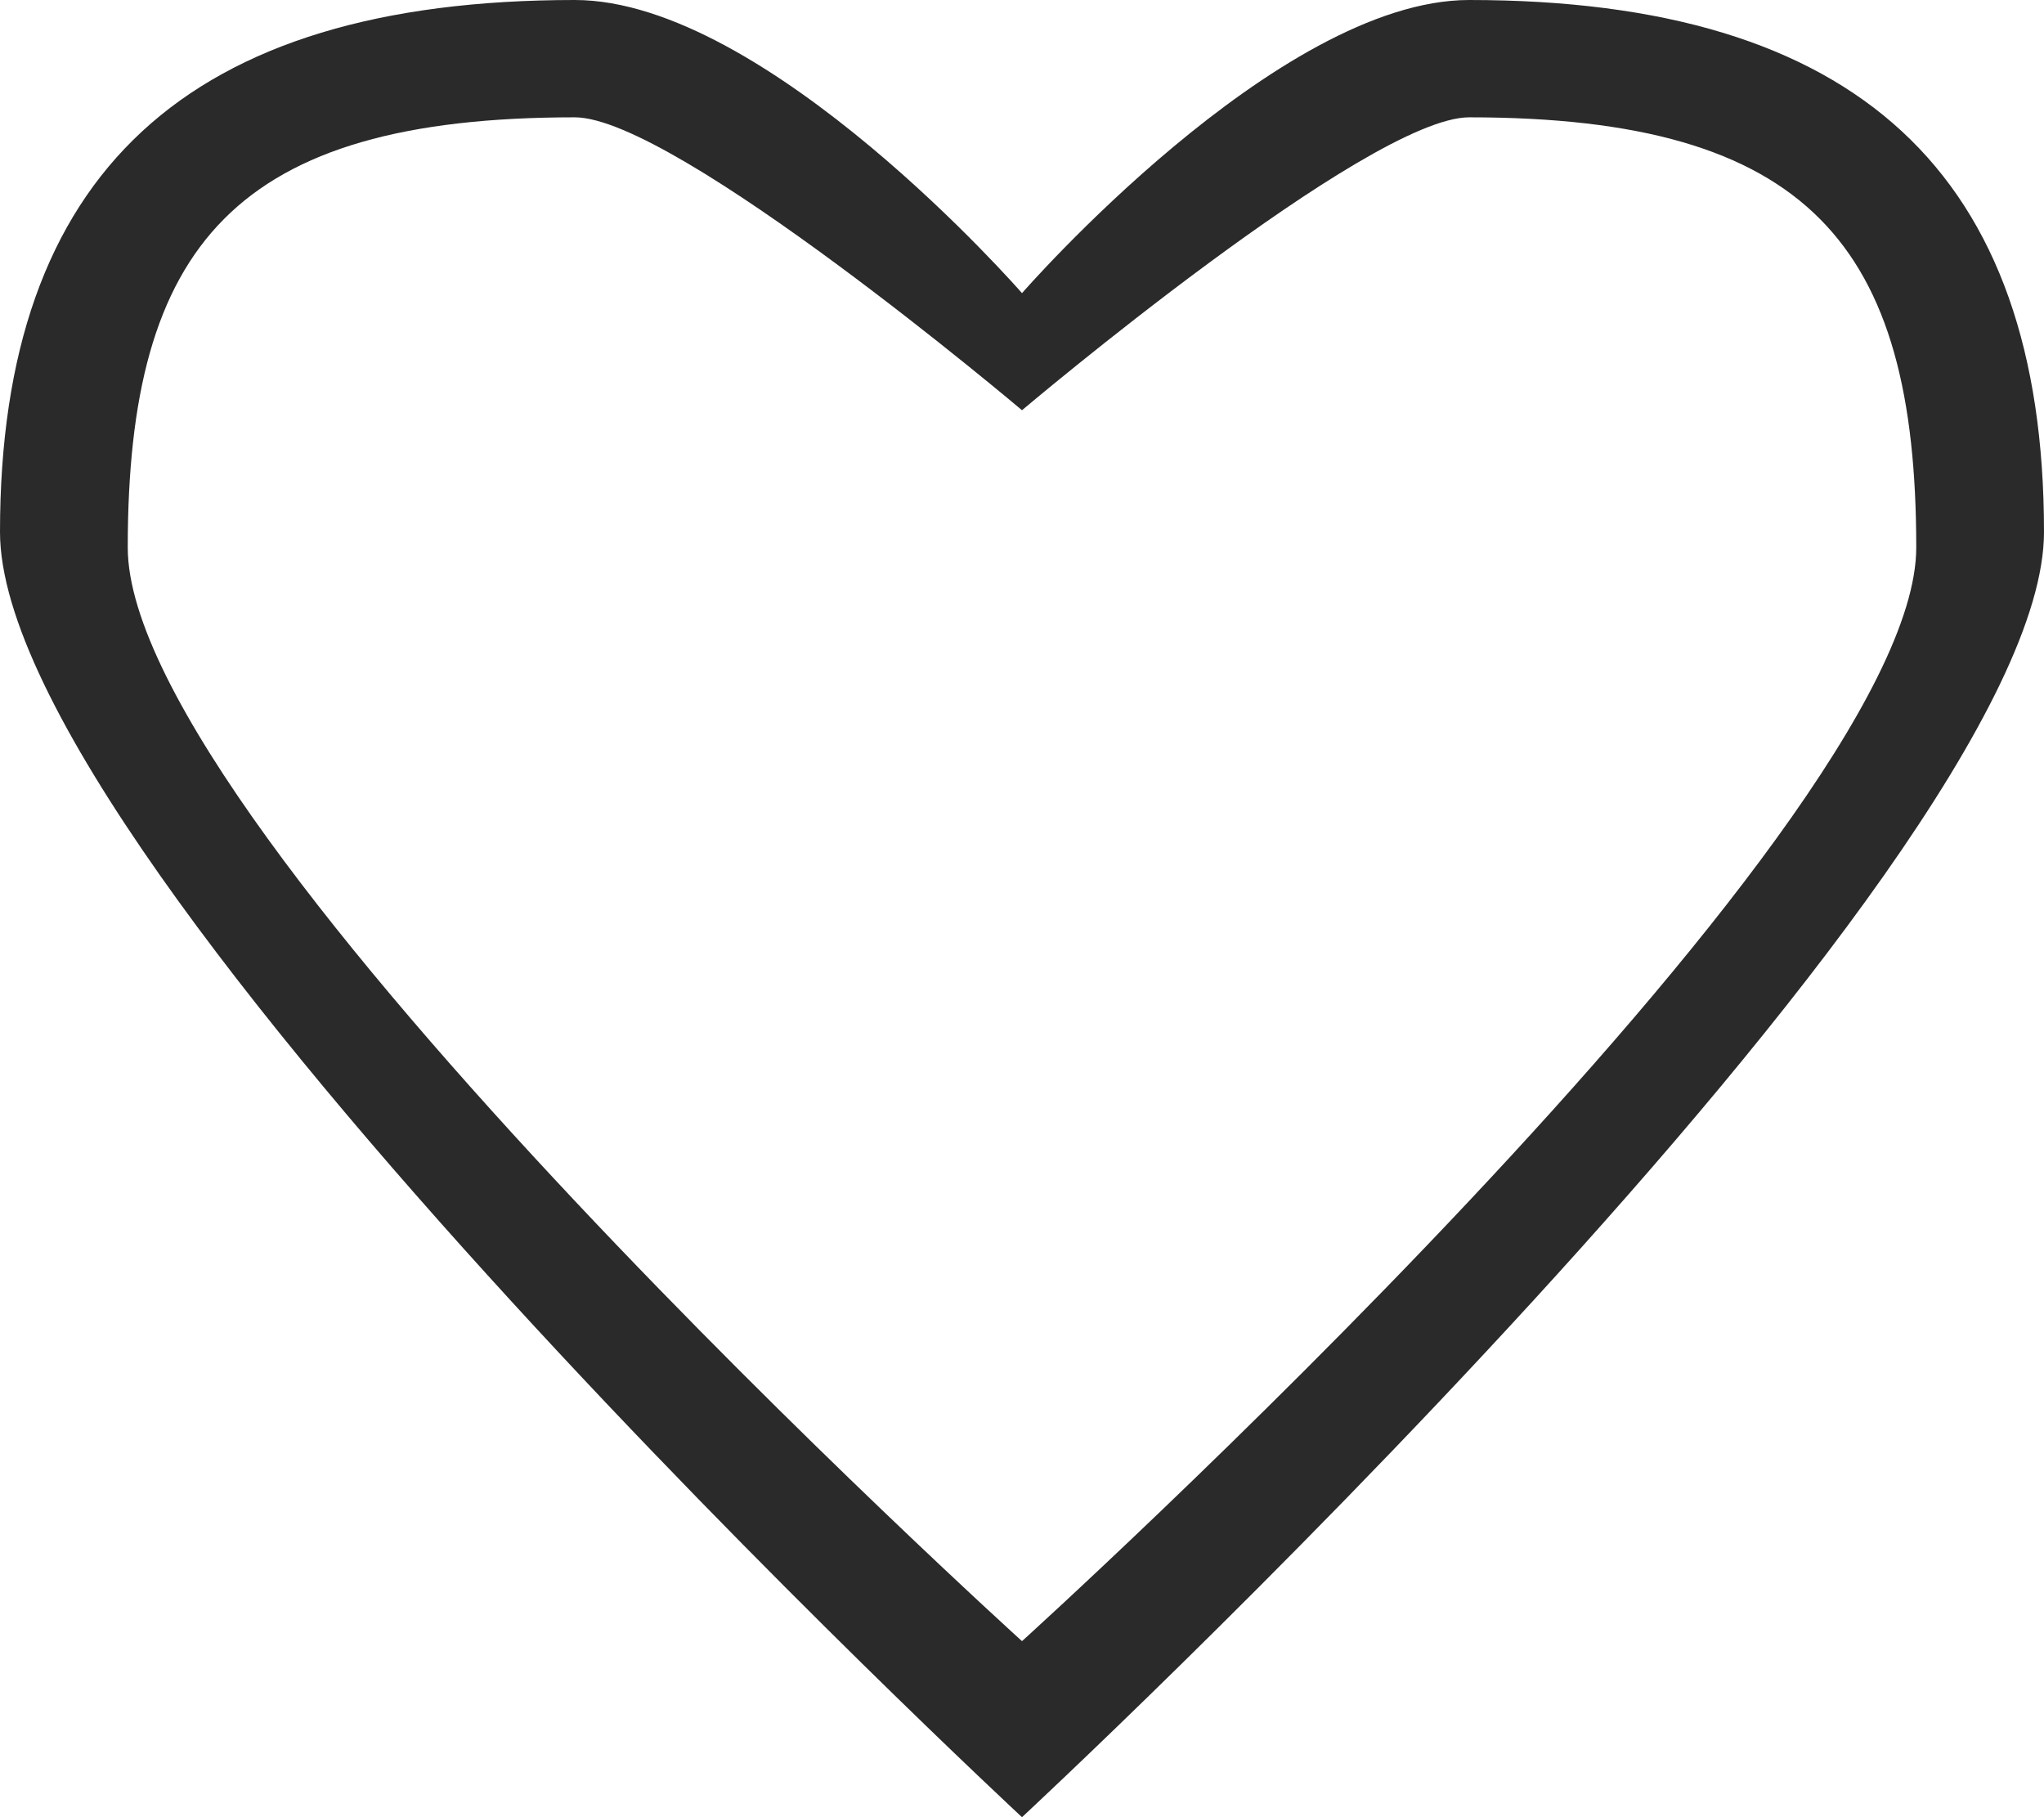 <svg width="18" height="16" viewBox="0 0 18 16" fill="none" xmlns="http://www.w3.org/2000/svg">
<path fill-rule="evenodd" clip-rule="evenodd" d="M9 16C9 16 0 7.65 0 4.684C0 1.527 1.646 0 5.062 0C6.75 0 9 2.581 9 2.581C9 2.581 11.25 0 12.938 0C16.354 0 18 1.526 18 4.684C18 7.65 9 16 9 16ZM12.938 1.033C12.05 1.033 9 3.612 9 3.612C9 3.612 5.949 1.033 5.062 1.033C2.072 1.033 1.125 2.159 1.125 4.821C1.125 7.324 9 14.45 9 14.45C9 14.45 16.875 7.324 16.875 4.821C16.875 2.159 15.928 1.033 12.938 1.033Z" fill="#2A2A2A"/>
</svg>
